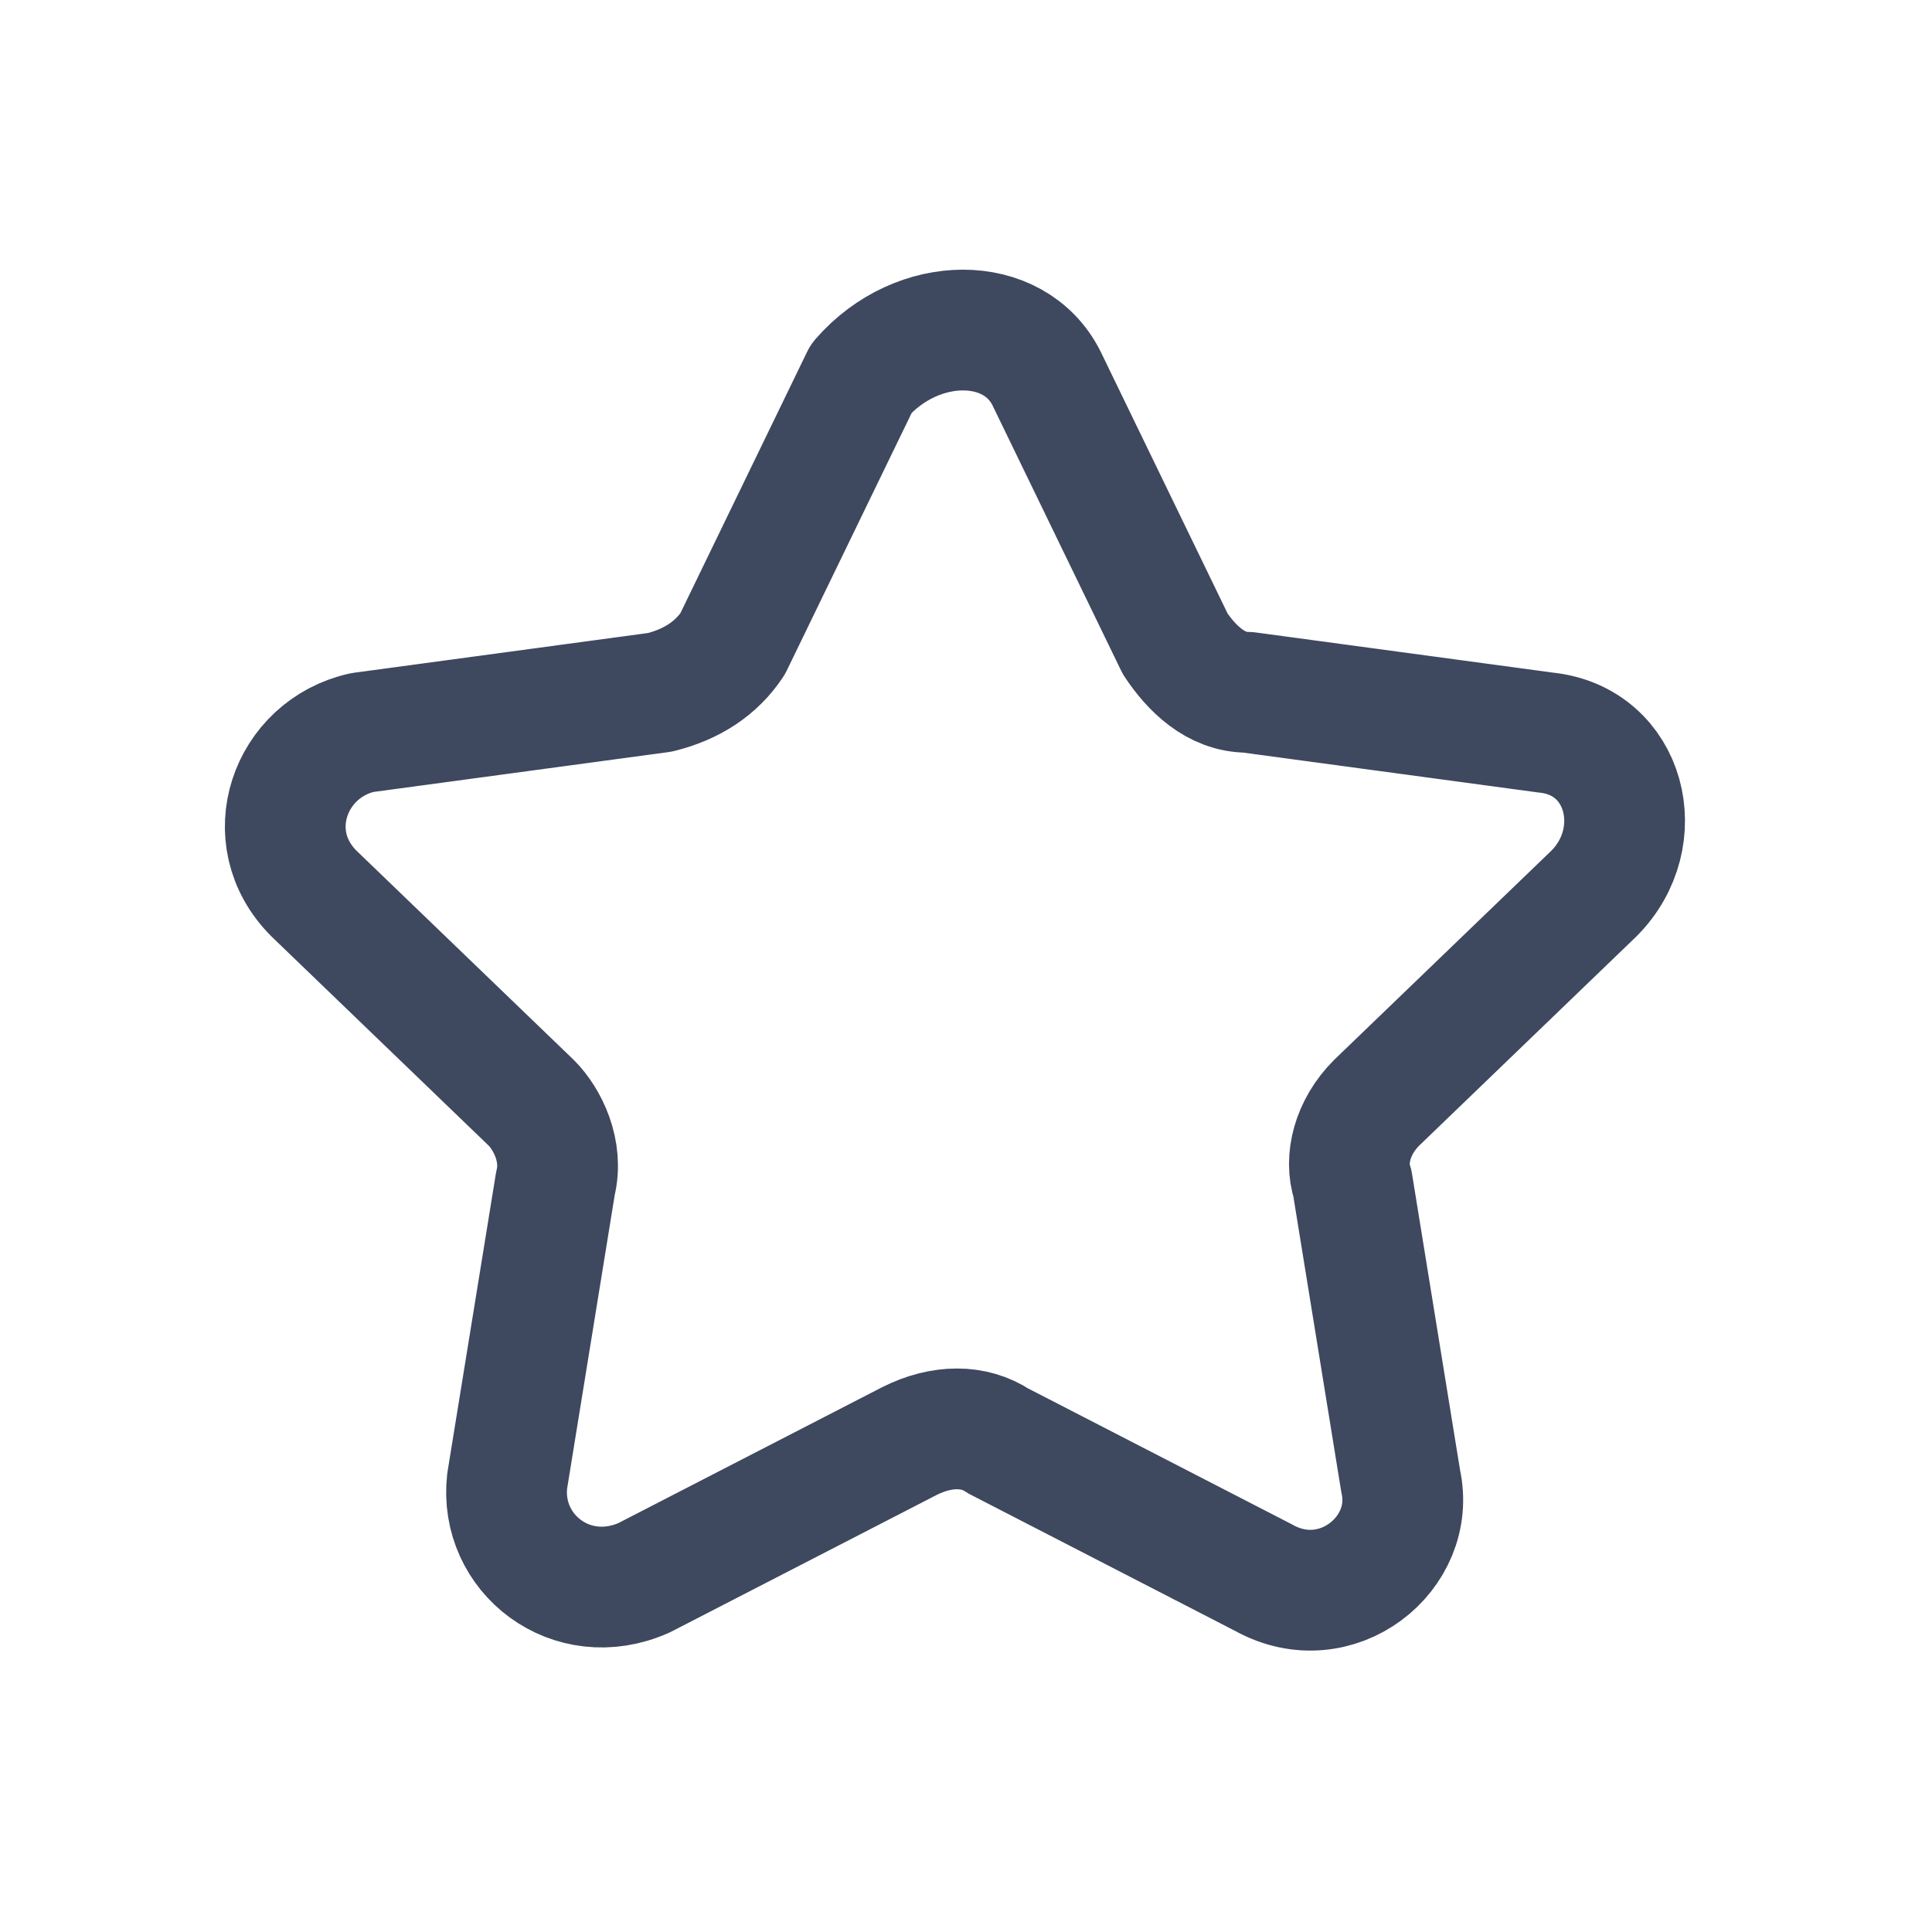 <svg width="24" height="24" viewBox="0 0 24 24" fill="none" xmlns="http://www.w3.org/2000/svg">
<path d="M13 4.7L14.6 8C14.8 8.3 15.1 8.6 15.5 8.6L19.2 9.1C20.2 9.2 20.5 10.4 19.8 11.1L17.1 13.7C16.8 14 16.7 14.4 16.8 14.7L17.4 18.4C17.6 19.3 16.6 20.1 15.7 19.6L12.4 17.9C12.1 17.7 11.7 17.7 11.3 17.9L8 19.6C7.1 20 6.2 19.3 6.3 18.4L6.9 14.7C7 14.3 6.8 13.9 6.6 13.7L3.9 11.1C3.2 10.4 3.6 9.3 4.5 9.1L8.2 8.6C8.6 8.5 8.9 8.3 9.1 8L10.7 4.7C11.4 3.9 12.6 3.9 13 4.7Z" stroke="#3E485F" stroke-width="1.5" stroke-miterlimit="10" stroke-linecap="round" stroke-linejoin="round"/>
</svg>
